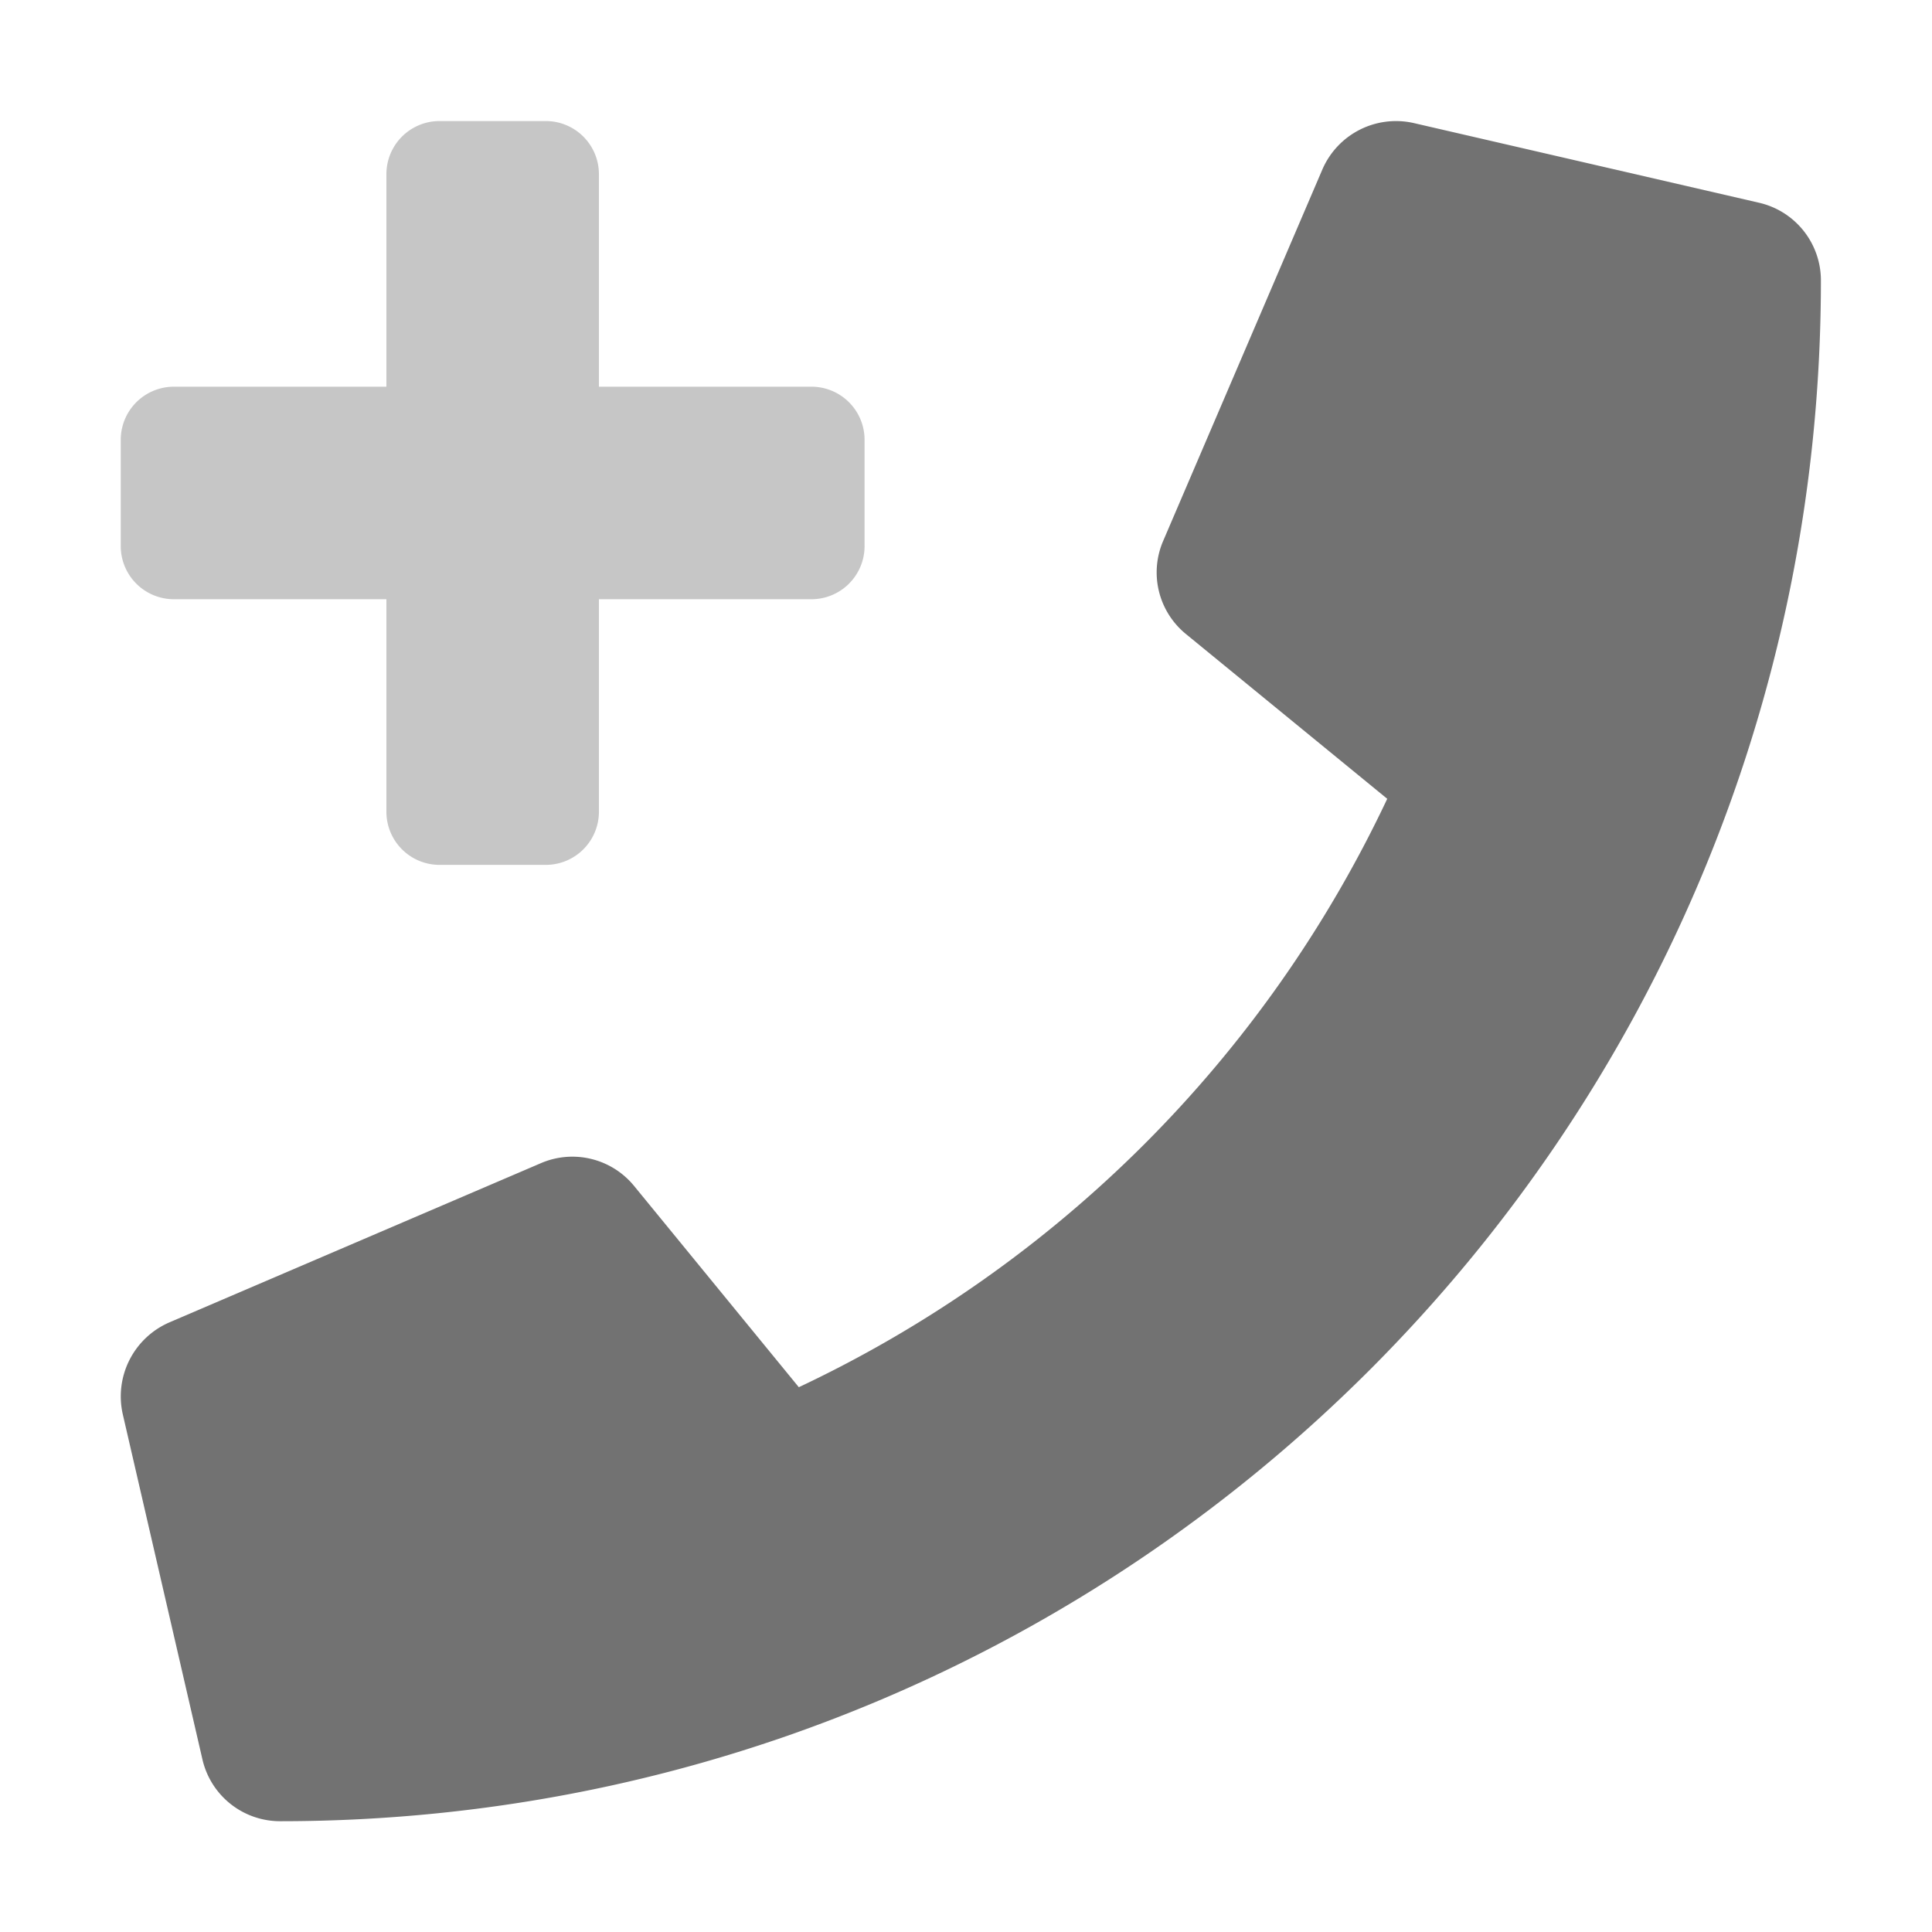 ﻿<?xml version='1.0' encoding='UTF-8'?>
<svg viewBox="-2 -2.005 32 32" xmlns="http://www.w3.org/2000/svg">
  <g transform="matrix(0.055, 0, 0, 0.055, 0, 0)">
    <defs>
      <style>.fa-secondary{opacity:.4}</style>
    </defs>
    <path d="M144, 16L144, 80L208, 80A16 16 0 0 1 224, 96L224, 128A16 16 0 0 1 208, 144L144, 144L144, 208A16 16 0 0 1 128, 224L96, 224A16 16 0 0 1 80, 208L80, 144L16, 144A16 16 0 0 1 0, 128L0, 96A16 16 0 0 1 16, 80L80, 80L80, 16A16 16 0 0 1 96, 0L128, 0A16 16 0 0 1 144, 16z" fill="#727272" opacity="0.4" fill-opacity="1" class="Black" />
    <path d="M512, 48C512, 304.5 304.1, 512 48, 512A24 24 0 0 1 24.6, 493.4L0.6, 389.4A24.29 24.29 0 0 1 14.6, 361.8L126.6, 313.8A24 24 0 0 1 154.6, 320.7L204.2, 381.3A370.61 370.61 0 0 0 381.4, 204.1L320.8, 154.5A23.94 23.94 0 0 1 313.9, 126.5L361.9, 14.5A24.16 24.16 0 0 1 389.41, 0.61L493.41, 24.61A24 24 0 0 1 512, 48z" fill="#727272" fill-opacity="1" class="Black" />
  </g>
</svg>